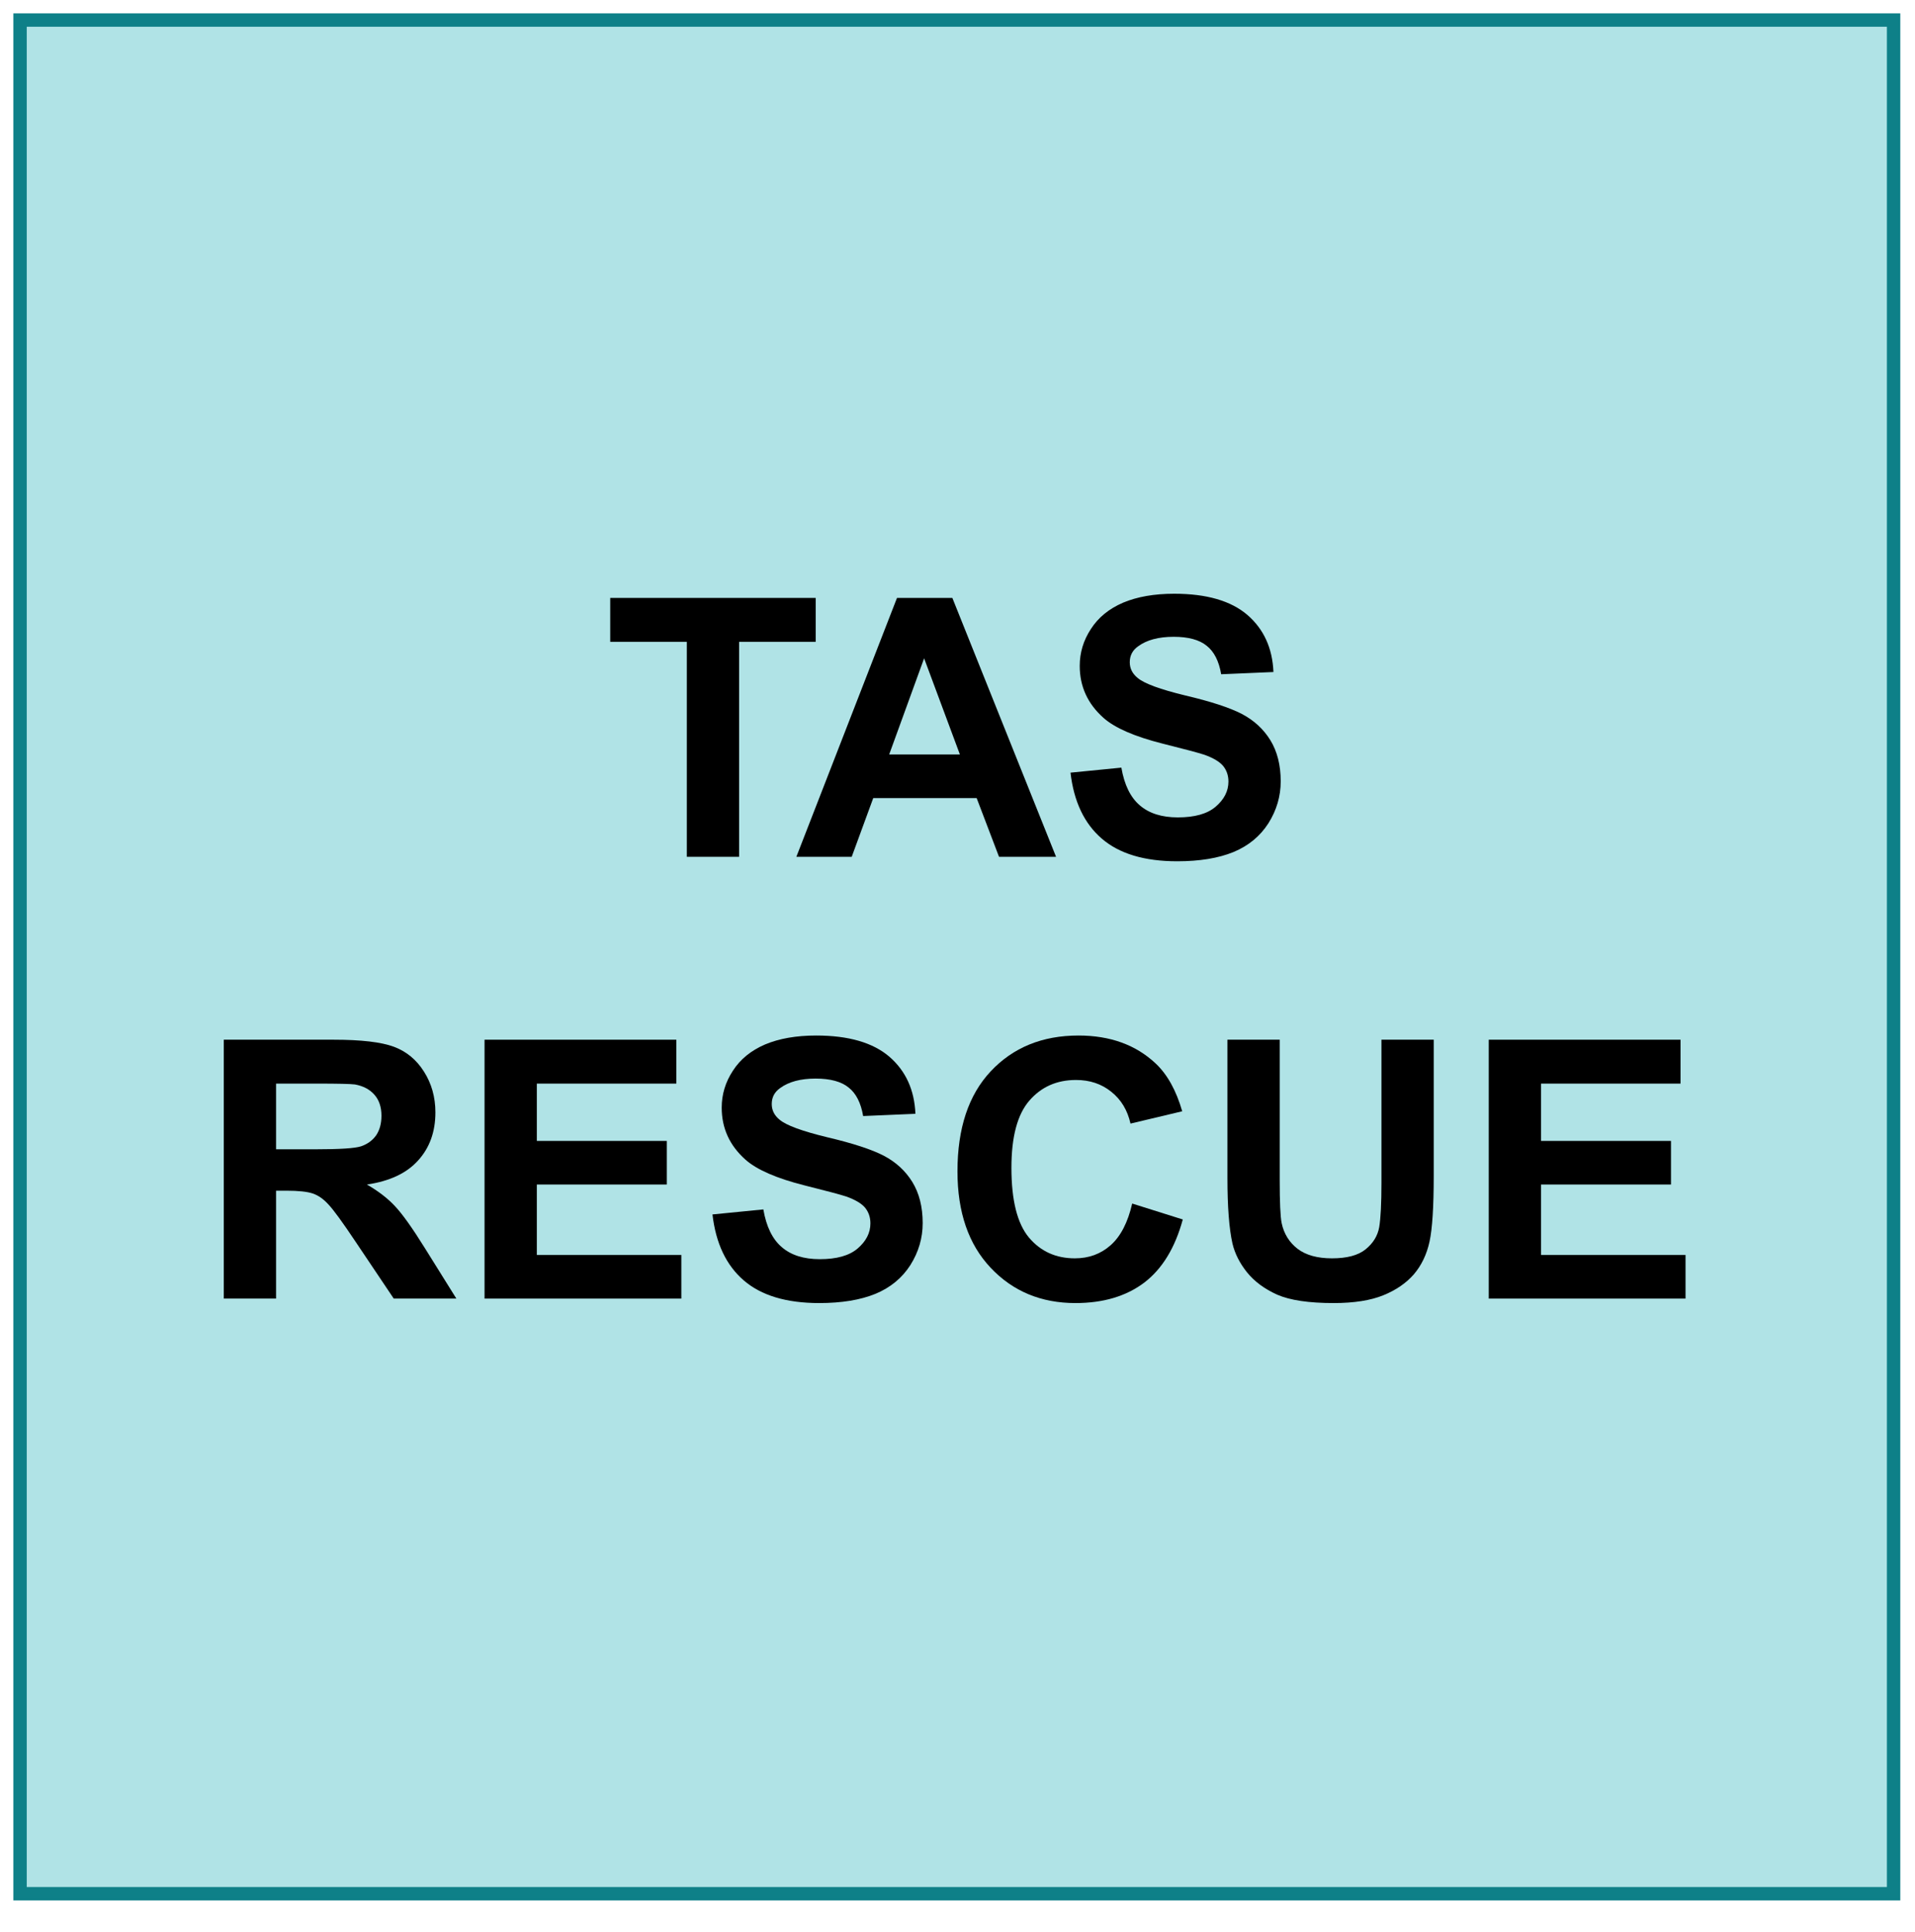 <?xml version="1.0" encoding="UTF-8" standalone="no"?>
<svg
   width="107.04pt"
   height="108pt"
   viewBox="0 0 107.04 108"
   version="1.1"
   id="svg59"
   xmlns:xlink="http://www.w3.org/1999/xlink"
   xmlns="http://www.w3.org/2000/svg"
   xmlns:svg="http://www.w3.org/2000/svg">
  <defs
     id="defs27">
    <g
       id="g25">
      <g
         id="glyph-0-0" />
      <g
         id="glyph-0-1">
        <path
           d="M 4.719 0 L 4.719 -12.016 L 0.438 -12.016 L 0.438 -14.469 L 11.922 -14.469 L 11.922 -12.016 L 7.641 -12.016 L 7.641 0 Z M 4.719 0 "
           id="path3" />
      </g>
      <g
         id="glyph-0-2">
        <path
           d="M 14.516 0 L 11.328 0 L 10.078 -3.281 L 4.297 -3.281 L 3.094 0 L 0 0 L 5.625 -14.469 L 8.719 -14.469 Z M 9.141 -5.719 L 7.141 -11.094 L 5.188 -5.719 Z M 9.141 -5.719 "
           id="path6" />
      </g>
      <g
         id="glyph-0-3">
        <path
           d="M 0.734 -4.703 L 3.578 -4.984 C 3.742 -4.023 4.086 -3.32 4.609 -2.875 C 5.129 -2.426 5.836 -2.203 6.734 -2.203 C 7.672 -2.203 8.375 -2.398 8.844 -2.797 C 9.32 -3.203 9.562 -3.672 9.562 -4.203 C 9.562 -4.547 9.461 -4.836 9.266 -5.078 C 9.066 -5.316 8.719 -5.523 8.219 -5.703 C 7.875 -5.816 7.094 -6.023 5.875 -6.328 C 4.312 -6.723 3.211 -7.203 2.578 -7.766 C 1.691 -8.555 1.25 -9.523 1.25 -10.672 C 1.25 -11.41 1.457 -12.098 1.875 -12.734 C 2.289 -13.379 2.891 -13.867 3.672 -14.203 C 4.461 -14.535 5.414 -14.703 6.531 -14.703 C 8.344 -14.703 9.707 -14.305 10.625 -13.516 C 11.539 -12.723 12.023 -11.66 12.078 -10.328 L 9.156 -10.203 C 9.031 -10.941 8.758 -11.473 8.344 -11.797 C 7.938 -12.129 7.32 -12.297 6.5 -12.297 C 5.656 -12.297 4.992 -12.117 4.516 -11.766 C 4.203 -11.547 4.047 -11.25 4.047 -10.875 C 4.047 -10.531 4.191 -10.238 4.484 -10 C 4.848 -9.688 5.738 -9.359 7.156 -9.016 C 8.582 -8.68 9.633 -8.336 10.312 -7.984 C 10.988 -7.629 11.52 -7.141 11.906 -6.516 C 12.289 -5.891 12.484 -5.125 12.484 -4.219 C 12.484 -3.383 12.254 -2.602 11.797 -1.875 C 11.336 -1.156 10.688 -0.617 9.844 -0.266 C 9 0.078 7.953 0.25 6.703 0.25 C 4.867 0.25 3.461 -0.172 2.484 -1.016 C 1.504 -1.859 0.922 -3.086 0.734 -4.703 Z M 0.734 -4.703 "
           id="path9" />
      </g>
      <g
         id="glyph-0-4">
        <path
           d="M 1.484 0 L 1.484 -14.469 L 7.625 -14.469 C 9.164 -14.469 10.285 -14.336 10.984 -14.078 C 11.691 -13.816 12.254 -13.352 12.672 -12.688 C 13.098 -12.02 13.312 -11.258 13.312 -10.406 C 13.312 -9.32 12.988 -8.426 12.344 -7.719 C 11.707 -7.008 10.754 -6.562 9.484 -6.375 C 10.117 -6.008 10.641 -5.609 11.047 -5.172 C 11.461 -4.734 12.02 -3.953 12.719 -2.828 L 14.484 0 L 10.984 0 L 8.875 -3.141 C 8.125 -4.266 7.609 -4.973 7.328 -5.266 C 7.055 -5.566 6.766 -5.77 6.453 -5.875 C 6.148 -5.977 5.66 -6.031 4.984 -6.031 L 4.406 -6.031 L 4.406 0 Z M 4.406 -8.344 L 6.562 -8.344 C 7.957 -8.344 8.828 -8.398 9.172 -8.516 C 9.523 -8.641 9.801 -8.844 10 -9.125 C 10.195 -9.414 10.297 -9.781 10.297 -10.219 C 10.297 -10.707 10.164 -11.098 9.906 -11.391 C 9.645 -11.691 9.281 -11.883 8.812 -11.969 C 8.57 -12 7.859 -12.016 6.672 -12.016 L 4.406 -12.016 Z M 4.406 -8.344 "
           id="path12" />
      </g>
      <g
         id="glyph-0-5">
        <path
           d="M 1.469 0 L 1.469 -14.469 L 12.188 -14.469 L 12.188 -12.016 L 4.391 -12.016 L 4.391 -8.812 L 11.656 -8.812 L 11.656 -6.375 L 4.391 -6.375 L 4.391 -2.438 L 12.469 -2.438 L 12.469 0 Z M 1.469 0 "
           id="path15" />
      </g>
      <g
         id="glyph-0-6">
        <path
           d="M 10.719 -5.312 L 13.547 -4.422 C 13.117 -2.836 12.398 -1.66 11.391 -0.891 C 10.379 -0.129 9.098 0.25 7.547 0.25 C 5.629 0.25 4.051 -0.406 2.812 -1.719 C 1.57 -3.031 0.953 -4.828 0.953 -7.109 C 0.953 -9.516 1.57 -11.379 2.812 -12.703 C 4.062 -14.035 5.695 -14.703 7.719 -14.703 C 9.488 -14.703 10.926 -14.18 12.031 -13.141 C 12.688 -12.523 13.18 -11.633 13.516 -10.469 L 10.625 -9.781 C 10.457 -10.531 10.098 -11.125 9.547 -11.562 C 9.004 -12 8.348 -12.219 7.578 -12.219 C 6.504 -12.219 5.633 -11.832 4.969 -11.062 C 4.301 -10.289 3.969 -9.039 3.969 -7.312 C 3.969 -5.488 4.297 -4.188 4.953 -3.406 C 5.609 -2.633 6.461 -2.25 7.516 -2.25 C 8.297 -2.25 8.961 -2.492 9.516 -2.984 C 10.078 -3.484 10.477 -4.258 10.719 -5.312 Z M 10.719 -5.312 "
           id="path18" />
      </g>
      <g
         id="glyph-0-7">
        <path
           d="M 1.453 -14.469 L 4.375 -14.469 L 4.375 -6.625 C 4.375 -5.383 4.41 -4.582 4.484 -4.219 C 4.609 -3.625 4.906 -3.145 5.375 -2.781 C 5.844 -2.426 6.484 -2.25 7.297 -2.25 C 8.129 -2.25 8.754 -2.414 9.172 -2.75 C 9.598 -3.094 9.852 -3.508 9.938 -4 C 10.02 -4.5 10.062 -5.32 10.062 -6.469 L 10.062 -14.469 L 12.984 -14.469 L 12.984 -6.859 C 12.984 -5.129 12.906 -3.906 12.75 -3.188 C 12.594 -2.469 12.301 -1.859 11.875 -1.359 C 11.445 -0.867 10.879 -0.477 10.172 -0.188 C 9.461 0.102 8.535 0.25 7.391 0.25 C 6.004 0.25 4.953 0.094 4.234 -0.219 C 3.523 -0.539 2.961 -0.957 2.547 -1.469 C 2.141 -1.977 1.867 -2.516 1.734 -3.078 C 1.547 -3.91 1.453 -5.133 1.453 -6.75 Z M 1.453 -14.469 "
           id="path21" />
      </g>
      <g
         id="glyph-0-8" />
    </g>
  </defs>
  <path
     fill-rule="nonzero"
     fill="rgb(69.019%, 89.02%, 90.199%)"
     fill-opacity="1"
     stroke-width="1"
     stroke-linecap="butt"
     stroke-linejoin="miter"
     stroke="rgb(5.489%, 50.2%, 53.329%)"
     stroke-opacity="1"
     stroke-miterlimit="4"
     d="M 0.998 0.998 L 141.002 0.998 L 141.002 141.002 L 0.998 141.002 Z M 0.998 0.998 "
     transform="matrix(0.748, 0, 0, 0.748, 0.374, 0.374)"
     id="path29" />
  <g
     fill="#000000"
     fill-opacity="1"
     id="g33">
    <use
       xlink:href="#glyph-0-1"
       x="33.671"
       y="47.888"
       id="use31" />
  </g>
  <g
     fill="#000000"
     fill-opacity="1"
     id="g39">
    <use
       xlink:href="#glyph-0-2"
       x="44.513"
       y="47.888"
       id="use35" />
    <use
       xlink:href="#glyph-0-3"
       x="59.102"
       y="47.888"
       id="use37" />
  </g>
  <g
     fill="#000000"
     fill-opacity="1"
     id="g53">
    <use
       xlink:href="#glyph-0-4"
       x="11.025"
       y="72.58"
       id="use41" />
    <use
       xlink:href="#glyph-0-5"
       x="25.615"
       y="72.58"
       id="use43" />
    <use
       xlink:href="#glyph-0-3"
       x="39.09"
       y="72.58"
       id="use45" />
    <use
       xlink:href="#glyph-0-6"
       x="52.565"
       y="72.58"
       id="use47" />
    <use
       xlink:href="#glyph-0-7"
       x="67.155"
       y="72.58"
       id="use49" />
    <use
       xlink:href="#glyph-0-5"
       x="81.745"
       y="72.58"
       id="use51" />
  </g>
  <g
     fill="#000000"
     fill-opacity="1"
     id="g57">
    <use
       xlink:href="#glyph-0-8"
       x="95.215"
       y="72.58"
       id="use55" />
  </g>
</svg>
